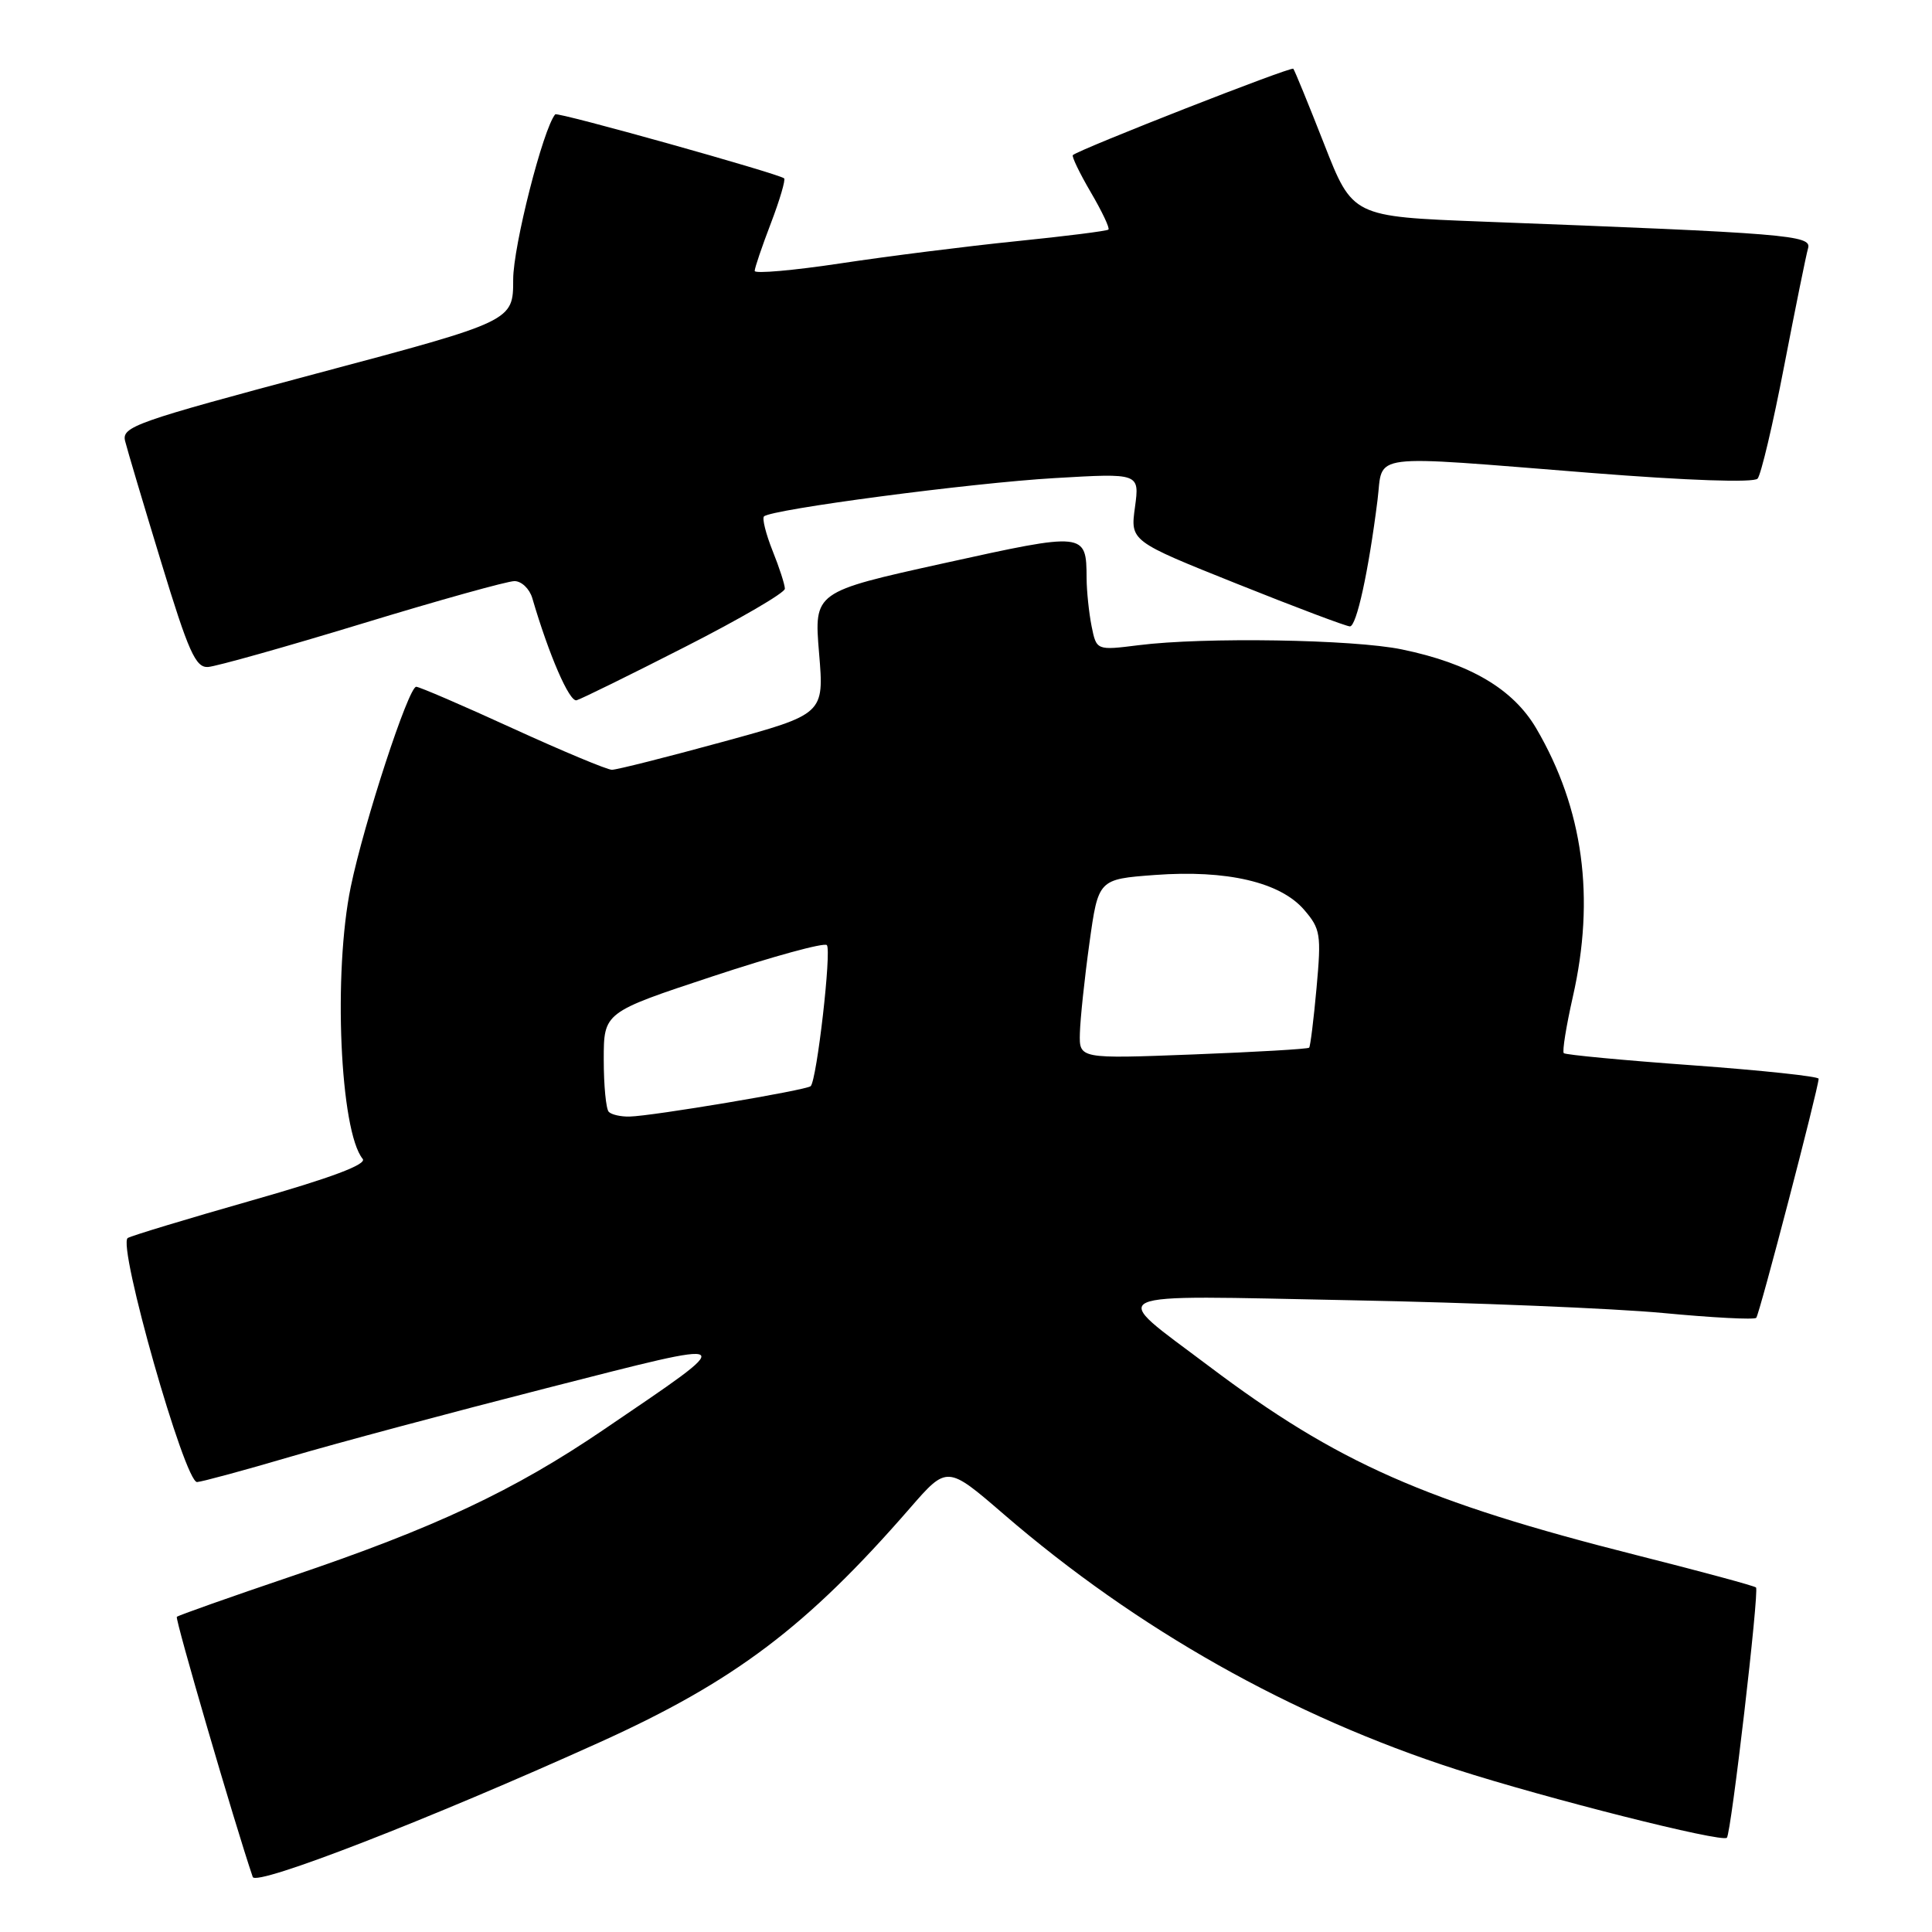 <?xml version="1.0" encoding="UTF-8" standalone="no"?>
<!DOCTYPE svg PUBLIC "-//W3C//DTD SVG 1.1//EN" "http://www.w3.org/Graphics/SVG/1.1/DTD/svg11.dtd" >
<svg xmlns="http://www.w3.org/2000/svg" xmlns:xlink="http://www.w3.org/1999/xlink" version="1.1" viewBox="0 0 256 256">
 <g >
 <path fill="currentColor"
d=" M 79.51 230.84 C 97.33 222.78 106.91 215.55 120.57 199.84 C 125.50 194.17 125.50 194.17 133.00 200.64 C 150.68 215.89 171.12 227.41 192.97 234.46 C 204.90 238.30 228.16 244.18 228.82 243.51 C 229.38 242.96 233.13 210.79 232.68 210.35 C 232.48 210.14 225.38 208.22 216.90 206.08 C 188.84 198.99 177.22 193.86 160.17 181.01 C 146.76 170.90 145.18 171.63 179.01 172.29 C 195.23 172.60 213.84 173.37 220.37 173.98 C 226.89 174.60 232.45 174.89 232.71 174.62 C 233.13 174.20 240.91 144.37 240.98 142.94 C 240.99 142.63 233.49 141.83 224.31 141.16 C 215.13 140.50 207.44 139.77 207.21 139.55 C 206.99 139.32 207.53 135.98 208.40 132.12 C 211.40 118.94 209.80 107.17 203.57 96.53 C 200.49 91.28 194.76 87.91 185.75 86.05 C 179.34 84.72 159.52 84.40 150.89 85.49 C 145.29 86.19 145.29 86.19 144.64 82.97 C 144.29 81.20 143.99 78.34 143.98 76.62 C 143.95 70.50 143.83 70.49 125.07 74.63 C 107.86 78.43 107.86 78.43 108.53 86.53 C 109.21 94.62 109.21 94.62 95.72 98.31 C 88.30 100.34 81.72 102.00 81.08 102.00 C 80.45 102.00 74.52 99.52 67.91 96.50 C 61.30 93.47 55.56 91.00 55.15 91.00 C 54.13 91.00 48.24 108.99 46.48 117.50 C 44.13 128.89 45.05 149.90 48.06 153.56 C 48.65 154.28 43.89 156.07 33.38 159.06 C 24.82 161.50 17.42 163.74 16.93 164.04 C 15.51 164.92 24.49 196.52 26.12 196.38 C 26.88 196.31 32.45 194.80 38.50 193.02 C 44.55 191.24 59.84 187.15 72.48 183.92 C 98.51 177.28 98.21 177.05 79.97 189.45 C 68.08 197.53 57.63 202.44 38.64 208.86 C 30.46 211.63 23.62 214.05 23.43 214.24 C 23.17 214.50 31.12 241.75 33.49 248.71 C 33.93 249.98 56.89 241.07 79.51 230.84 Z  M 90.75 85.73 C 98.04 82.02 104.00 78.55 104.00 78.01 C 104.00 77.48 103.27 75.21 102.37 72.98 C 101.48 70.74 100.97 68.70 101.23 68.43 C 102.18 67.49 128.68 63.99 139.75 63.35 C 151.00 62.69 151.00 62.69 150.39 67.20 C 149.77 71.70 149.77 71.70 163.89 77.35 C 171.65 80.46 178.40 83.00 178.87 83.00 C 179.75 83.00 181.34 75.73 182.53 66.25 C 183.32 59.96 180.73 60.28 210.78 62.66 C 223.69 63.68 232.38 63.98 232.89 63.42 C 233.34 62.91 234.93 56.20 236.41 48.50 C 237.90 40.80 239.32 33.78 239.58 32.89 C 240.08 31.16 236.95 30.91 196.36 29.36 C 179.22 28.70 179.22 28.70 175.46 19.10 C 173.39 13.82 171.55 9.32 171.37 9.11 C 171.10 8.77 143.12 19.74 142.16 20.55 C 141.98 20.71 143.04 22.92 144.53 25.47 C 146.02 28.01 147.08 30.24 146.87 30.42 C 146.67 30.61 141.18 31.30 134.68 31.96 C 128.18 32.62 117.72 33.94 111.43 34.89 C 105.14 35.84 100.00 36.29 100.00 35.90 C 100.00 35.50 100.97 32.65 102.15 29.57 C 103.33 26.48 104.11 23.81 103.90 23.63 C 103.11 22.99 73.87 14.80 73.57 15.15 C 71.97 17.03 68.00 32.62 68.00 37.03 C 68.00 42.55 68.00 42.55 42.03 49.47 C 17.89 55.91 16.10 56.54 16.58 58.45 C 16.86 59.58 19.01 66.80 21.36 74.50 C 24.98 86.39 25.92 88.48 27.56 88.38 C 28.63 88.31 37.82 85.73 47.99 82.63 C 58.15 79.53 67.23 77.00 68.17 77.00 C 69.10 77.00 70.16 78.01 70.53 79.25 C 72.74 86.80 75.45 93.05 76.40 92.79 C 77.01 92.62 83.46 89.45 90.75 85.73 Z  M 80.67 147.33 C 80.30 146.97 80.00 143.85 80.00 140.40 C 80.00 134.14 80.00 134.14 94.46 129.36 C 102.41 126.73 109.20 124.87 109.56 125.23 C 110.21 125.88 108.24 143.09 107.42 143.92 C 106.89 144.45 86.44 147.89 83.42 147.95 C 82.27 147.98 81.03 147.70 80.67 147.33 Z  M 143.09 136.90 C 143.14 135.03 143.70 129.68 144.35 125.00 C 145.53 116.50 145.53 116.50 153.01 115.94 C 162.55 115.23 169.65 116.89 172.80 120.55 C 174.98 123.08 175.09 123.82 174.45 130.89 C 174.07 135.08 173.63 138.64 173.47 138.82 C 173.32 139.00 166.40 139.40 158.09 139.72 C 143.00 140.30 143.00 140.30 143.09 136.90 Z "/>
</g>
</svg>